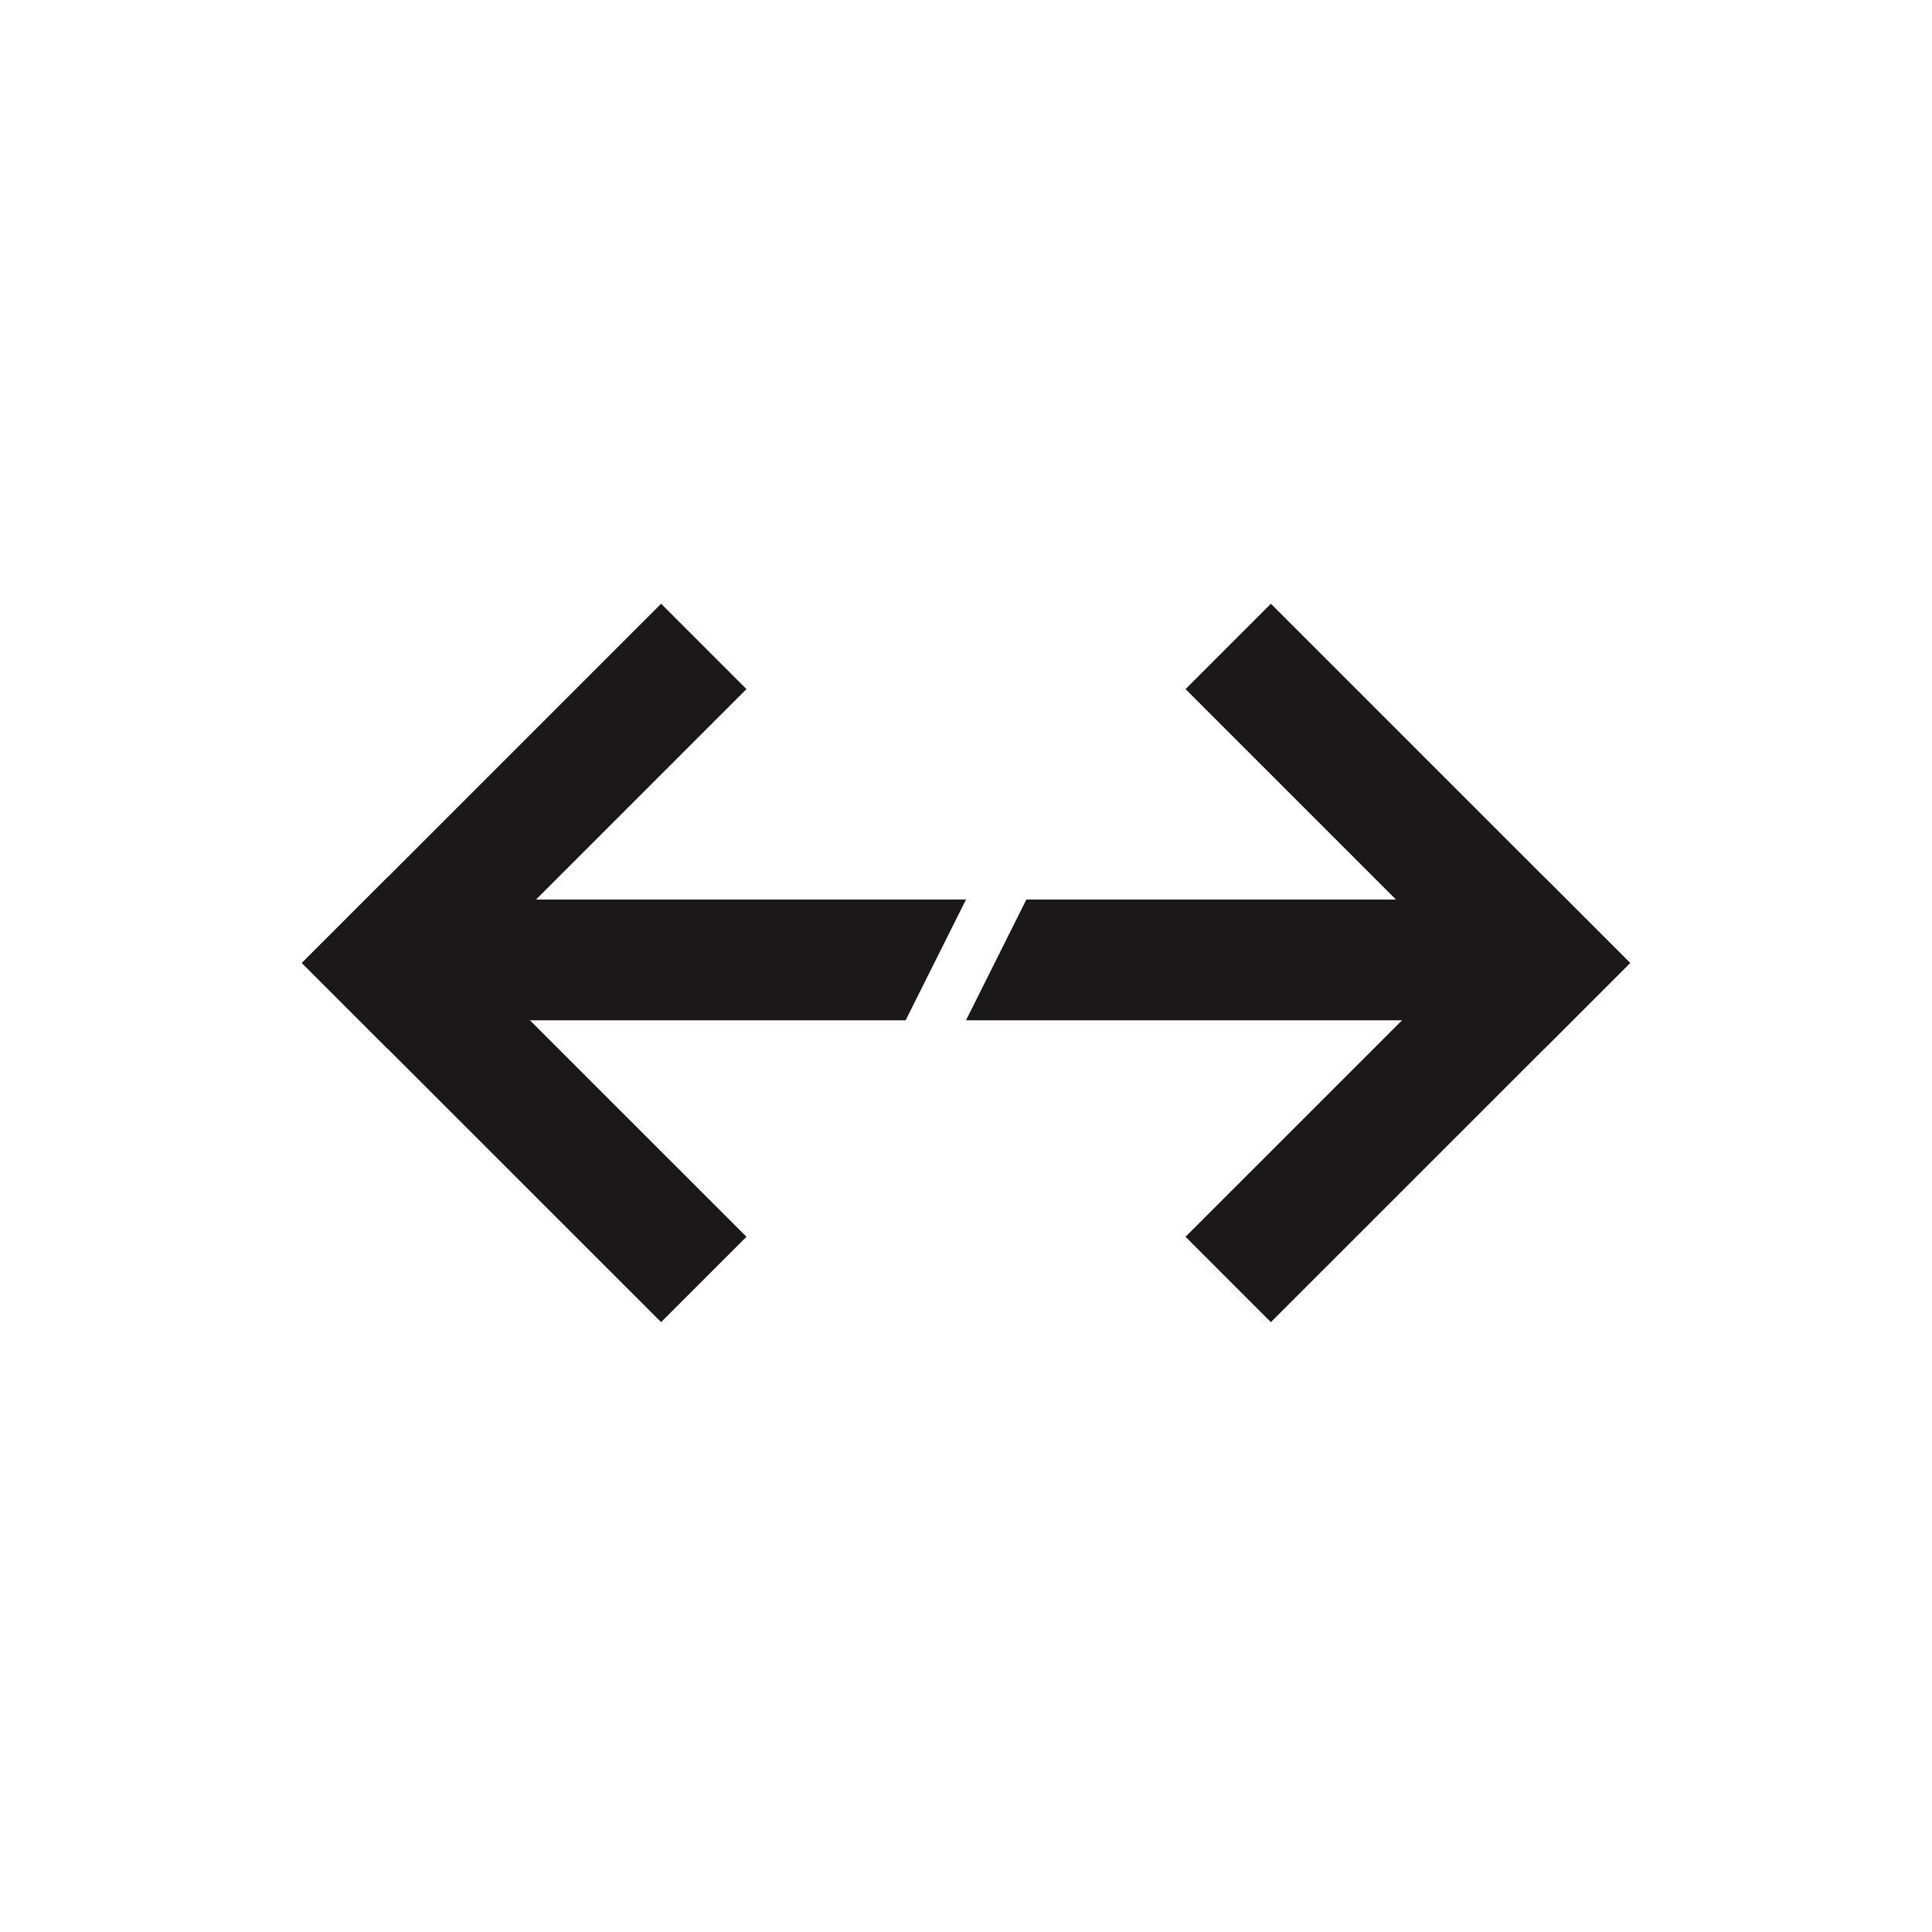 <svg width="32"
     height="32"
     viewBox="0 0 32 32"
     fill="none"
     xmlns="http://www.w3.org/2000/svg">
    <path d="M19.636 20.485L25.586 14.536L27 15.95L21.05 21.899L19.636 20.485Z"
          fill="#1A1818" />
    <path d="M19.636 11.414L21.05 10L27 15.95L25.586 17.364L19.636 11.414Z"
          fill="#1A1818" />
    <path d="M25 16.899L16 16.899L17 14.899L25 14.899L25 16.899Z"
          fill="#1A1818" />
    <path d="M12.364 20.485L6.414 14.536L5 15.95L10.95 21.899L12.364 20.485Z"
          fill="#1A1818" />
    <path d="M12.364 11.414L10.95 10L5 15.95L6.414 17.364L12.364 11.414Z"
          fill="#1A1818" />
    <path d="M7 16.899L15 16.899L16 14.899L7 14.899L7 16.899Z"
          fill="#1A1818" />
</svg>